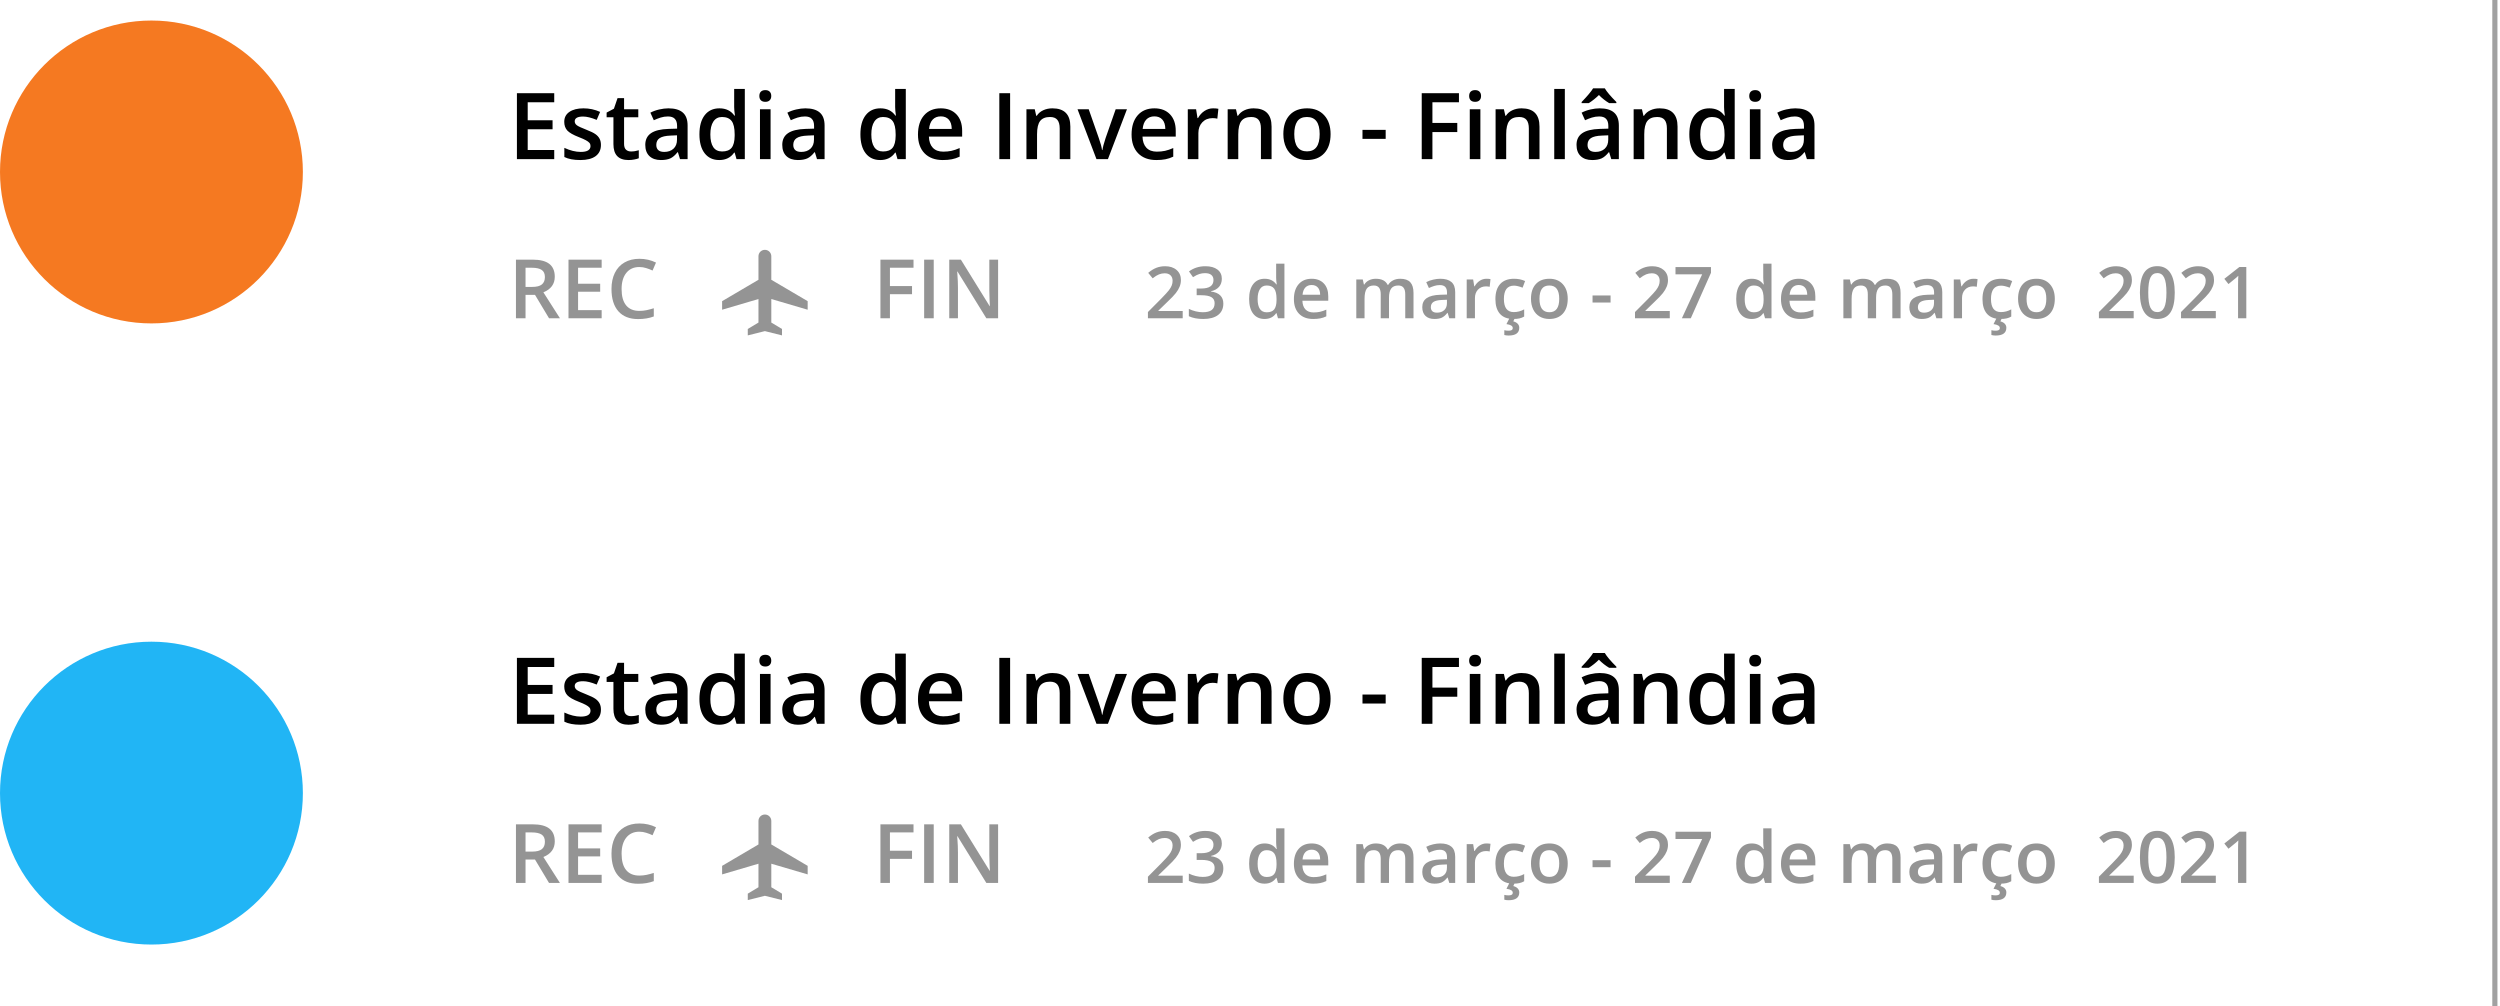 <svg width="487" height="196" viewBox="0 0 487 196" fill="none" xmlns="http://www.w3.org/2000/svg">
<circle cx="29.5" cy="33.5" r="29.5" fill="#F57921"/>
<circle cx="29.5" cy="154.5" r="29.5" fill="#21B5F5"/>
<path d="M107.965 31H100.696V18.15H107.965V19.926H102.797V23.424H107.64V25.182H102.797V29.216H107.965V31ZM117.062 28.231C117.062 29.181 116.716 29.91 116.024 30.42C115.333 30.924 114.343 31.176 113.054 31.176C111.759 31.176 110.719 30.98 109.934 30.587V28.803C111.076 29.33 112.14 29.594 113.124 29.594C114.396 29.594 115.031 29.21 115.031 28.442C115.031 28.196 114.961 27.991 114.82 27.827C114.68 27.663 114.448 27.493 114.126 27.317C113.804 27.142 113.355 26.942 112.781 26.72C111.662 26.286 110.903 25.852 110.505 25.419C110.112 24.985 109.916 24.423 109.916 23.731C109.916 22.899 110.25 22.255 110.918 21.798C111.592 21.335 112.506 21.104 113.66 21.104C114.803 21.104 115.884 21.335 116.903 21.798L116.235 23.354C115.187 22.92 114.305 22.703 113.59 22.703C112.5 22.703 111.955 23.014 111.955 23.635C111.955 23.939 112.096 24.197 112.377 24.408C112.664 24.619 113.285 24.909 114.24 25.278C115.043 25.589 115.626 25.873 115.989 26.131C116.353 26.389 116.622 26.688 116.798 27.027C116.974 27.361 117.062 27.763 117.062 28.231ZM122.924 29.506C123.428 29.506 123.932 29.427 124.436 29.269V30.824C124.207 30.924 123.911 31.006 123.548 31.07C123.19 31.141 122.818 31.176 122.432 31.176C120.475 31.176 119.496 30.145 119.496 28.082V22.844H118.169V21.93L119.593 21.174L120.296 19.117H121.57V21.279H124.339V22.844H121.57V28.047C121.57 28.545 121.693 28.914 121.939 29.154C122.191 29.389 122.52 29.506 122.924 29.506ZM132.469 31L132.056 29.646H131.985C131.517 30.238 131.045 30.643 130.57 30.859C130.096 31.07 129.486 31.176 128.742 31.176C127.787 31.176 127.04 30.918 126.501 30.402C125.968 29.887 125.701 29.157 125.701 28.214C125.701 27.212 126.073 26.456 126.817 25.946C127.562 25.436 128.695 25.158 130.219 25.111L131.897 25.059V24.54C131.897 23.919 131.751 23.456 131.458 23.151C131.171 22.841 130.723 22.686 130.113 22.686C129.615 22.686 129.138 22.759 128.681 22.905C128.224 23.052 127.784 23.225 127.362 23.424L126.694 21.947C127.222 21.672 127.799 21.464 128.426 21.323C129.053 21.177 129.645 21.104 130.201 21.104C131.438 21.104 132.369 21.373 132.996 21.912C133.629 22.451 133.945 23.298 133.945 24.452V31H132.469ZM129.393 29.594C130.143 29.594 130.743 29.386 131.194 28.97C131.651 28.548 131.88 27.959 131.88 27.203V26.359L130.632 26.412C129.659 26.447 128.95 26.611 128.505 26.904C128.065 27.191 127.846 27.634 127.846 28.231C127.846 28.665 127.975 29.002 128.232 29.242C128.49 29.477 128.877 29.594 129.393 29.594ZM140.106 31.176C138.894 31.176 137.947 30.736 137.268 29.857C136.588 28.979 136.248 27.745 136.248 26.157C136.248 24.564 136.591 23.324 137.276 22.439C137.968 21.549 138.923 21.104 140.142 21.104C141.419 21.104 142.392 21.575 143.06 22.519H143.165C143.065 21.821 143.016 21.27 143.016 20.866V17.324H145.09V31H143.473L143.112 29.726H143.016C142.354 30.692 141.384 31.176 140.106 31.176ZM140.66 29.506C141.51 29.506 142.128 29.269 142.515 28.794C142.901 28.314 143.101 27.537 143.112 26.465V26.175C143.112 24.95 142.913 24.08 142.515 23.564C142.116 23.049 141.492 22.791 140.643 22.791C139.916 22.791 139.356 23.087 138.964 23.679C138.571 24.265 138.375 25.102 138.375 26.192C138.375 27.27 138.565 28.094 138.946 28.662C139.327 29.225 139.898 29.506 140.66 29.506ZM150.108 31H148.043V21.279H150.108V31ZM147.92 18.704C147.92 18.335 148.02 18.051 148.219 17.852C148.424 17.652 148.714 17.553 149.089 17.553C149.452 17.553 149.733 17.652 149.933 17.852C150.138 18.051 150.24 18.335 150.24 18.704C150.24 19.056 150.138 19.334 149.933 19.539C149.733 19.738 149.452 19.838 149.089 19.838C148.714 19.838 148.424 19.738 148.219 19.539C148.02 19.334 147.92 19.056 147.92 18.704ZM159.152 31L158.739 29.646H158.669C158.2 30.238 157.729 30.643 157.254 30.859C156.779 31.07 156.17 31.176 155.426 31.176C154.471 31.176 153.724 30.918 153.185 30.402C152.651 29.887 152.385 29.157 152.385 28.214C152.385 27.212 152.757 26.456 153.501 25.946C154.245 25.436 155.379 25.158 156.902 25.111L158.581 25.059V24.54C158.581 23.919 158.435 23.456 158.142 23.151C157.854 22.841 157.406 22.686 156.797 22.686C156.299 22.686 155.821 22.759 155.364 22.905C154.907 23.052 154.468 23.225 154.046 23.424L153.378 21.947C153.905 21.672 154.482 21.464 155.109 21.323C155.736 21.177 156.328 21.104 156.885 21.104C158.121 21.104 159.053 21.373 159.68 21.912C160.312 22.451 160.629 23.298 160.629 24.452V31H159.152ZM156.076 29.594C156.826 29.594 157.427 29.386 157.878 28.97C158.335 28.548 158.563 27.959 158.563 27.203V26.359L157.315 26.412C156.343 26.447 155.634 26.611 155.188 26.904C154.749 27.191 154.529 27.634 154.529 28.231C154.529 28.665 154.658 29.002 154.916 29.242C155.174 29.477 155.561 29.594 156.076 29.594ZM171.466 31.176C170.253 31.176 169.307 30.736 168.627 29.857C167.947 28.979 167.607 27.745 167.607 26.157C167.607 24.564 167.95 23.324 168.636 22.439C169.327 21.549 170.282 21.104 171.501 21.104C172.778 21.104 173.751 21.575 174.419 22.519H174.524C174.425 21.821 174.375 21.27 174.375 20.866V17.324H176.449V31H174.832L174.472 29.726H174.375C173.713 30.692 172.743 31.176 171.466 31.176ZM172.02 29.506C172.869 29.506 173.487 29.269 173.874 28.794C174.261 28.314 174.46 27.537 174.472 26.465V26.175C174.472 24.95 174.272 24.08 173.874 23.564C173.476 23.049 172.852 22.791 172.002 22.791C171.275 22.791 170.716 23.087 170.323 23.679C169.931 24.265 169.734 25.102 169.734 26.192C169.734 27.27 169.925 28.094 170.306 28.662C170.687 29.225 171.258 29.506 172.02 29.506ZM183.647 31.176C182.136 31.176 180.952 30.736 180.097 29.857C179.247 28.973 178.822 27.757 178.822 26.21C178.822 24.622 179.218 23.374 180.009 22.466C180.8 21.558 181.887 21.104 183.27 21.104C184.553 21.104 185.566 21.493 186.311 22.273C187.055 23.052 187.427 24.124 187.427 25.489V26.605H180.949C180.979 27.549 181.233 28.275 181.714 28.785C182.194 29.289 182.871 29.541 183.744 29.541C184.318 29.541 184.852 29.488 185.344 29.383C185.842 29.271 186.375 29.09 186.943 28.838V30.517C186.439 30.757 185.93 30.927 185.414 31.026C184.898 31.126 184.31 31.176 183.647 31.176ZM183.27 22.668C182.613 22.668 182.086 22.876 181.688 23.292C181.295 23.708 181.061 24.314 180.984 25.111H185.396C185.385 24.309 185.191 23.702 184.816 23.292C184.441 22.876 183.926 22.668 183.27 22.668ZM194.669 31V18.15H196.77V31H194.669ZM208.503 31H206.429V25.023C206.429 24.273 206.276 23.714 205.972 23.345C205.673 22.976 205.195 22.791 204.539 22.791C203.666 22.791 203.027 23.049 202.623 23.564C202.219 24.08 202.017 24.944 202.017 26.157V31H199.951V21.279H201.568L201.858 22.554H201.964C202.257 22.091 202.673 21.733 203.212 21.481C203.751 21.23 204.349 21.104 205.005 21.104C207.337 21.104 208.503 22.29 208.503 24.663V31ZM213.592 31L209.9 21.279H212.08L214.058 26.931C214.397 27.88 214.603 28.648 214.673 29.233H214.743C214.796 28.811 215.001 28.044 215.358 26.931L217.336 21.279H219.533L215.824 31H213.592ZM225.255 31.176C223.743 31.176 222.56 30.736 221.704 29.857C220.854 28.973 220.43 27.757 220.43 26.21C220.43 24.622 220.825 23.374 221.616 22.466C222.407 21.558 223.494 21.104 224.877 21.104C226.16 21.104 227.174 21.493 227.918 22.273C228.662 23.052 229.034 24.124 229.034 25.489V26.605H222.557C222.586 27.549 222.841 28.275 223.321 28.785C223.802 29.289 224.479 29.541 225.352 29.541C225.926 29.541 226.459 29.488 226.951 29.383C227.449 29.271 227.982 29.09 228.551 28.838V30.517C228.047 30.757 227.537 30.927 227.021 31.026C226.506 31.126 225.917 31.176 225.255 31.176ZM224.877 22.668C224.221 22.668 223.693 22.876 223.295 23.292C222.902 23.708 222.668 24.314 222.592 25.111H227.004C226.992 24.309 226.799 23.702 226.424 23.292C226.049 22.876 225.533 22.668 224.877 22.668ZM236.312 21.104C236.728 21.104 237.07 21.133 237.34 21.191L237.138 23.116C236.845 23.046 236.54 23.011 236.224 23.011C235.397 23.011 234.727 23.28 234.211 23.819C233.701 24.358 233.446 25.059 233.446 25.92V31H231.381V21.279H232.998L233.271 22.993H233.376C233.698 22.413 234.117 21.953 234.633 21.613C235.154 21.273 235.714 21.104 236.312 21.104ZM247.702 31H245.628V25.023C245.628 24.273 245.476 23.714 245.171 23.345C244.872 22.976 244.395 22.791 243.738 22.791C242.865 22.791 242.227 23.049 241.822 23.564C241.418 24.08 241.216 24.944 241.216 26.157V31H239.15V21.279H240.768L241.058 22.554H241.163C241.456 22.091 241.872 21.733 242.411 21.481C242.95 21.23 243.548 21.104 244.204 21.104C246.536 21.104 247.702 22.29 247.702 24.663V31ZM259.198 26.122C259.198 27.71 258.791 28.949 257.977 29.84C257.162 30.73 256.028 31.176 254.575 31.176C253.667 31.176 252.864 30.971 252.167 30.561C251.47 30.15 250.934 29.561 250.559 28.794C250.184 28.026 249.996 27.136 249.996 26.122C249.996 24.546 250.4 23.315 251.209 22.431C252.018 21.546 253.157 21.104 254.628 21.104C256.034 21.104 257.147 21.558 257.968 22.466C258.788 23.368 259.198 24.587 259.198 26.122ZM252.123 26.122C252.123 28.366 252.952 29.488 254.61 29.488C256.251 29.488 257.071 28.366 257.071 26.122C257.071 23.901 256.245 22.791 254.593 22.791C253.726 22.791 253.096 23.078 252.703 23.652C252.316 24.227 252.123 25.05 252.123 26.122ZM265.412 27.054V25.296H269.93V27.054H265.412ZM279.035 31H276.952V18.15H284.203V19.926H279.035V23.942H283.878V25.727H279.035V31ZM288.378 31H286.312V21.279H288.378V31ZM286.189 18.704C286.189 18.335 286.289 18.051 286.488 17.852C286.693 17.652 286.983 17.553 287.358 17.553C287.722 17.553 288.003 17.652 288.202 17.852C288.407 18.051 288.51 18.335 288.51 18.704C288.51 19.056 288.407 19.334 288.202 19.539C288.003 19.738 287.722 19.838 287.358 19.838C286.983 19.838 286.693 19.738 286.488 19.539C286.289 19.334 286.189 19.056 286.189 18.704ZM299.892 31H297.817V25.023C297.817 24.273 297.665 23.714 297.36 23.345C297.062 22.976 296.584 22.791 295.928 22.791C295.055 22.791 294.416 23.049 294.012 23.564C293.607 24.08 293.405 24.944 293.405 26.157V31H291.34V21.279H292.957L293.247 22.554H293.353C293.646 22.091 294.062 21.733 294.601 21.481C295.14 21.23 295.737 21.104 296.394 21.104C298.726 21.104 299.892 22.29 299.892 24.663V31ZM304.831 31H302.766V17.324H304.831V31ZM313.875 31L313.462 29.646H313.392C312.923 30.238 312.451 30.643 311.977 30.859C311.502 31.07 310.893 31.176 310.148 31.176C309.193 31.176 308.446 30.918 307.907 30.402C307.374 29.887 307.107 29.157 307.107 28.214C307.107 27.212 307.479 26.456 308.224 25.946C308.968 25.436 310.102 25.158 311.625 25.111L313.304 25.059V24.54C313.304 23.919 313.157 23.456 312.864 23.151C312.577 22.841 312.129 22.686 311.52 22.686C311.021 22.686 310.544 22.759 310.087 22.905C309.63 23.052 309.19 23.225 308.769 23.424L308.101 21.947C308.628 21.672 309.205 21.464 309.832 21.323C310.459 21.177 311.051 21.104 311.607 21.104C312.844 21.104 313.775 21.373 314.402 21.912C315.035 22.451 315.352 23.298 315.352 24.452V31H313.875ZM310.799 29.594C311.549 29.594 312.149 29.386 312.601 28.97C313.058 28.548 313.286 27.959 313.286 27.203V26.359L312.038 26.412C311.065 26.447 310.356 26.611 309.911 26.904C309.472 27.191 309.252 27.634 309.252 28.231C309.252 28.665 309.381 29.002 309.639 29.242C309.896 29.477 310.283 29.594 310.799 29.594ZM313.471 20.093C312.75 19.665 312.082 19.138 311.467 18.511C310.863 19.114 310.204 19.642 309.489 20.093H308.101V19.873C309.22 18.713 309.964 17.825 310.333 17.21H312.618C312.987 17.855 313.737 18.742 314.868 19.873V20.093H313.471ZM326.786 31H324.712V25.023C324.712 24.273 324.56 23.714 324.255 23.345C323.956 22.976 323.479 22.791 322.822 22.791C321.949 22.791 321.311 23.049 320.906 23.564C320.502 24.08 320.3 24.944 320.3 26.157V31H318.234V21.279H319.852L320.142 22.554H320.247C320.54 22.091 320.956 21.733 321.495 21.481C322.034 21.23 322.632 21.104 323.288 21.104C325.62 21.104 326.786 22.29 326.786 24.663V31ZM332.938 31.176C331.726 31.176 330.779 30.736 330.1 29.857C329.42 28.979 329.08 27.745 329.08 26.157C329.08 24.564 329.423 23.324 330.108 22.439C330.8 21.549 331.755 21.104 332.974 21.104C334.251 21.104 335.224 21.575 335.892 22.519H335.997C335.897 21.821 335.848 21.27 335.848 20.866V17.324H337.922V31H336.305L335.944 29.726H335.848C335.186 30.692 334.216 31.176 332.938 31.176ZM333.492 29.506C334.342 29.506 334.96 29.269 335.347 28.794C335.733 28.314 335.933 27.537 335.944 26.465V26.175C335.944 24.95 335.745 24.08 335.347 23.564C334.948 23.049 334.324 22.791 333.475 22.791C332.748 22.791 332.188 23.087 331.796 23.679C331.403 24.265 331.207 25.102 331.207 26.192C331.207 27.27 331.397 28.094 331.778 28.662C332.159 29.225 332.73 29.506 333.492 29.506ZM342.94 31H340.875V21.279H342.94V31ZM340.752 18.704C340.752 18.335 340.852 18.051 341.051 17.852C341.256 17.652 341.546 17.553 341.921 17.553C342.284 17.553 342.565 17.652 342.765 17.852C342.97 18.051 343.072 18.335 343.072 18.704C343.072 19.056 342.97 19.334 342.765 19.539C342.565 19.738 342.284 19.838 341.921 19.838C341.546 19.838 341.256 19.738 341.051 19.539C340.852 19.334 340.752 19.056 340.752 18.704ZM351.984 31L351.571 29.646H351.501C351.032 30.238 350.561 30.643 350.086 30.859C349.611 31.07 349.002 31.176 348.258 31.176C347.303 31.176 346.556 30.918 346.017 30.402C345.483 29.887 345.217 29.157 345.217 28.214C345.217 27.212 345.589 26.456 346.333 25.946C347.077 25.436 348.211 25.158 349.734 25.111L351.413 25.059V24.54C351.413 23.919 351.267 23.456 350.974 23.151C350.687 22.841 350.238 22.686 349.629 22.686C349.131 22.686 348.653 22.759 348.196 22.905C347.739 23.052 347.3 23.225 346.878 23.424L346.21 21.947C346.737 21.672 347.314 21.464 347.941 21.323C348.568 21.177 349.16 21.104 349.717 21.104C350.953 21.104 351.885 21.373 352.512 21.912C353.145 22.451 353.461 23.298 353.461 24.452V31H351.984ZM348.908 29.594C349.658 29.594 350.259 29.386 350.71 28.97C351.167 28.548 351.396 27.959 351.396 27.203V26.359L350.147 26.412C349.175 26.447 348.466 26.611 348.021 26.904C347.581 27.191 347.361 27.634 347.361 28.231C347.361 28.665 347.49 29.002 347.748 29.242C348.006 29.477 348.393 29.594 348.908 29.594Z" fill="black"/>
<path d="M107.965 141H100.696V128.15H107.965V129.926H102.797V133.424H107.64V135.182H102.797V139.216H107.965V141ZM117.062 138.231C117.062 139.181 116.716 139.91 116.024 140.42C115.333 140.924 114.343 141.176 113.054 141.176C111.759 141.176 110.719 140.979 109.934 140.587V138.803C111.076 139.33 112.14 139.594 113.124 139.594C114.396 139.594 115.031 139.21 115.031 138.442C115.031 138.196 114.961 137.991 114.82 137.827C114.68 137.663 114.448 137.493 114.126 137.317C113.804 137.142 113.355 136.942 112.781 136.72C111.662 136.286 110.903 135.853 110.505 135.419C110.112 134.985 109.916 134.423 109.916 133.731C109.916 132.899 110.25 132.255 110.918 131.798C111.592 131.335 112.506 131.104 113.66 131.104C114.803 131.104 115.884 131.335 116.903 131.798L116.235 133.354C115.187 132.92 114.305 132.703 113.59 132.703C112.5 132.703 111.955 133.014 111.955 133.635C111.955 133.939 112.096 134.197 112.377 134.408C112.664 134.619 113.285 134.909 114.24 135.278C115.043 135.589 115.626 135.873 115.989 136.131C116.353 136.389 116.622 136.688 116.798 137.027C116.974 137.361 117.062 137.763 117.062 138.231ZM122.924 139.506C123.428 139.506 123.932 139.427 124.436 139.269V140.824C124.207 140.924 123.911 141.006 123.548 141.07C123.19 141.141 122.818 141.176 122.432 141.176C120.475 141.176 119.496 140.145 119.496 138.082V132.844H118.169V131.93L119.593 131.174L120.296 129.117H121.57V131.279H124.339V132.844H121.57V138.047C121.57 138.545 121.693 138.914 121.939 139.154C122.191 139.389 122.52 139.506 122.924 139.506ZM132.469 141L132.056 139.646H131.985C131.517 140.238 131.045 140.643 130.57 140.859C130.096 141.07 129.486 141.176 128.742 141.176C127.787 141.176 127.04 140.918 126.501 140.402C125.968 139.887 125.701 139.157 125.701 138.214C125.701 137.212 126.073 136.456 126.817 135.946C127.562 135.437 128.695 135.158 130.219 135.111L131.897 135.059V134.54C131.897 133.919 131.751 133.456 131.458 133.151C131.171 132.841 130.723 132.686 130.113 132.686C129.615 132.686 129.138 132.759 128.681 132.905C128.224 133.052 127.784 133.225 127.362 133.424L126.694 131.947C127.222 131.672 127.799 131.464 128.426 131.323C129.053 131.177 129.645 131.104 130.201 131.104C131.438 131.104 132.369 131.373 132.996 131.912C133.629 132.451 133.945 133.298 133.945 134.452V141H132.469ZM129.393 139.594C130.143 139.594 130.743 139.386 131.194 138.97C131.651 138.548 131.88 137.959 131.88 137.203V136.359L130.632 136.412C129.659 136.447 128.95 136.611 128.505 136.904C128.065 137.191 127.846 137.634 127.846 138.231C127.846 138.665 127.975 139.002 128.232 139.242C128.49 139.477 128.877 139.594 129.393 139.594ZM140.106 141.176C138.894 141.176 137.947 140.736 137.268 139.857C136.588 138.979 136.248 137.745 136.248 136.157C136.248 134.563 136.591 133.324 137.276 132.439C137.968 131.549 138.923 131.104 140.142 131.104C141.419 131.104 142.392 131.575 143.06 132.519H143.165C143.065 131.821 143.016 131.271 143.016 130.866V127.324H145.09V141H143.473L143.112 139.726H143.016C142.354 140.692 141.384 141.176 140.106 141.176ZM140.66 139.506C141.51 139.506 142.128 139.269 142.515 138.794C142.901 138.313 143.101 137.537 143.112 136.465V136.175C143.112 134.95 142.913 134.08 142.515 133.564C142.116 133.049 141.492 132.791 140.643 132.791C139.916 132.791 139.356 133.087 138.964 133.679C138.571 134.265 138.375 135.103 138.375 136.192C138.375 137.271 138.565 138.094 138.946 138.662C139.327 139.225 139.898 139.506 140.66 139.506ZM150.108 141H148.043V131.279H150.108V141ZM147.92 128.704C147.92 128.335 148.02 128.051 148.219 127.852C148.424 127.652 148.714 127.553 149.089 127.553C149.452 127.553 149.733 127.652 149.933 127.852C150.138 128.051 150.24 128.335 150.24 128.704C150.24 129.056 150.138 129.334 149.933 129.539C149.733 129.738 149.452 129.838 149.089 129.838C148.714 129.838 148.424 129.738 148.219 129.539C148.02 129.334 147.92 129.056 147.92 128.704ZM159.152 141L158.739 139.646H158.669C158.2 140.238 157.729 140.643 157.254 140.859C156.779 141.07 156.17 141.176 155.426 141.176C154.471 141.176 153.724 140.918 153.185 140.402C152.651 139.887 152.385 139.157 152.385 138.214C152.385 137.212 152.757 136.456 153.501 135.946C154.245 135.437 155.379 135.158 156.902 135.111L158.581 135.059V134.54C158.581 133.919 158.435 133.456 158.142 133.151C157.854 132.841 157.406 132.686 156.797 132.686C156.299 132.686 155.821 132.759 155.364 132.905C154.907 133.052 154.468 133.225 154.046 133.424L153.378 131.947C153.905 131.672 154.482 131.464 155.109 131.323C155.736 131.177 156.328 131.104 156.885 131.104C158.121 131.104 159.053 131.373 159.68 131.912C160.312 132.451 160.629 133.298 160.629 134.452V141H159.152ZM156.076 139.594C156.826 139.594 157.427 139.386 157.878 138.97C158.335 138.548 158.563 137.959 158.563 137.203V136.359L157.315 136.412C156.343 136.447 155.634 136.611 155.188 136.904C154.749 137.191 154.529 137.634 154.529 138.231C154.529 138.665 154.658 139.002 154.916 139.242C155.174 139.477 155.561 139.594 156.076 139.594ZM171.466 141.176C170.253 141.176 169.307 140.736 168.627 139.857C167.947 138.979 167.607 137.745 167.607 136.157C167.607 134.563 167.95 133.324 168.636 132.439C169.327 131.549 170.282 131.104 171.501 131.104C172.778 131.104 173.751 131.575 174.419 132.519H174.524C174.425 131.821 174.375 131.271 174.375 130.866V127.324H176.449V141H174.832L174.472 139.726H174.375C173.713 140.692 172.743 141.176 171.466 141.176ZM172.02 139.506C172.869 139.506 173.487 139.269 173.874 138.794C174.261 138.313 174.46 137.537 174.472 136.465V136.175C174.472 134.95 174.272 134.08 173.874 133.564C173.476 133.049 172.852 132.791 172.002 132.791C171.275 132.791 170.716 133.087 170.323 133.679C169.931 134.265 169.734 135.103 169.734 136.192C169.734 137.271 169.925 138.094 170.306 138.662C170.687 139.225 171.258 139.506 172.02 139.506ZM183.647 141.176C182.136 141.176 180.952 140.736 180.097 139.857C179.247 138.973 178.822 137.757 178.822 136.21C178.822 134.622 179.218 133.374 180.009 132.466C180.8 131.558 181.887 131.104 183.27 131.104C184.553 131.104 185.566 131.493 186.311 132.272C187.055 133.052 187.427 134.124 187.427 135.489V136.605H180.949C180.979 137.549 181.233 138.275 181.714 138.785C182.194 139.289 182.871 139.541 183.744 139.541C184.318 139.541 184.852 139.488 185.344 139.383C185.842 139.271 186.375 139.09 186.943 138.838V140.517C186.439 140.757 185.93 140.927 185.414 141.026C184.898 141.126 184.31 141.176 183.647 141.176ZM183.27 132.668C182.613 132.668 182.086 132.876 181.688 133.292C181.295 133.708 181.061 134.314 180.984 135.111H185.396C185.385 134.309 185.191 133.702 184.816 133.292C184.441 132.876 183.926 132.668 183.27 132.668ZM194.669 141V128.15H196.77V141H194.669ZM208.503 141H206.429V135.023C206.429 134.273 206.276 133.714 205.972 133.345C205.673 132.976 205.195 132.791 204.539 132.791C203.666 132.791 203.027 133.049 202.623 133.564C202.219 134.08 202.017 134.944 202.017 136.157V141H199.951V131.279H201.568L201.858 132.554H201.964C202.257 132.091 202.673 131.733 203.212 131.481C203.751 131.229 204.349 131.104 205.005 131.104C207.337 131.104 208.503 132.29 208.503 134.663V141ZM213.592 141L209.9 131.279H212.08L214.058 136.931C214.397 137.88 214.603 138.647 214.673 139.233H214.743C214.796 138.812 215.001 138.044 215.358 136.931L217.336 131.279H219.533L215.824 141H213.592ZM225.255 141.176C223.743 141.176 222.56 140.736 221.704 139.857C220.854 138.973 220.43 137.757 220.43 136.21C220.43 134.622 220.825 133.374 221.616 132.466C222.407 131.558 223.494 131.104 224.877 131.104C226.16 131.104 227.174 131.493 227.918 132.272C228.662 133.052 229.034 134.124 229.034 135.489V136.605H222.557C222.586 137.549 222.841 138.275 223.321 138.785C223.802 139.289 224.479 139.541 225.352 139.541C225.926 139.541 226.459 139.488 226.951 139.383C227.449 139.271 227.982 139.09 228.551 138.838V140.517C228.047 140.757 227.537 140.927 227.021 141.026C226.506 141.126 225.917 141.176 225.255 141.176ZM224.877 132.668C224.221 132.668 223.693 132.876 223.295 133.292C222.902 133.708 222.668 134.314 222.592 135.111H227.004C226.992 134.309 226.799 133.702 226.424 133.292C226.049 132.876 225.533 132.668 224.877 132.668ZM236.312 131.104C236.728 131.104 237.07 131.133 237.34 131.191L237.138 133.116C236.845 133.046 236.54 133.011 236.224 133.011C235.397 133.011 234.727 133.28 234.211 133.819C233.701 134.358 233.446 135.059 233.446 135.92V141H231.381V131.279H232.998L233.271 132.993H233.376C233.698 132.413 234.117 131.953 234.633 131.613C235.154 131.273 235.714 131.104 236.312 131.104ZM247.702 141H245.628V135.023C245.628 134.273 245.476 133.714 245.171 133.345C244.872 132.976 244.395 132.791 243.738 132.791C242.865 132.791 242.227 133.049 241.822 133.564C241.418 134.08 241.216 134.944 241.216 136.157V141H239.15V131.279H240.768L241.058 132.554H241.163C241.456 132.091 241.872 131.733 242.411 131.481C242.95 131.229 243.548 131.104 244.204 131.104C246.536 131.104 247.702 132.29 247.702 134.663V141ZM259.198 136.122C259.198 137.71 258.791 138.949 257.977 139.84C257.162 140.73 256.028 141.176 254.575 141.176C253.667 141.176 252.864 140.971 252.167 140.561C251.47 140.15 250.934 139.562 250.559 138.794C250.184 138.026 249.996 137.136 249.996 136.122C249.996 134.546 250.4 133.315 251.209 132.431C252.018 131.546 253.157 131.104 254.628 131.104C256.034 131.104 257.147 131.558 257.968 132.466C258.788 133.368 259.198 134.587 259.198 136.122ZM252.123 136.122C252.123 138.366 252.952 139.488 254.61 139.488C256.251 139.488 257.071 138.366 257.071 136.122C257.071 133.901 256.245 132.791 254.593 132.791C253.726 132.791 253.096 133.078 252.703 133.652C252.316 134.227 252.123 135.05 252.123 136.122ZM265.412 137.054V135.296H269.93V137.054H265.412ZM279.035 141H276.952V128.15H284.203V129.926H279.035V133.942H283.878V135.727H279.035V141ZM288.378 141H286.312V131.279H288.378V141ZM286.189 128.704C286.189 128.335 286.289 128.051 286.488 127.852C286.693 127.652 286.983 127.553 287.358 127.553C287.722 127.553 288.003 127.652 288.202 127.852C288.407 128.051 288.51 128.335 288.51 128.704C288.51 129.056 288.407 129.334 288.202 129.539C288.003 129.738 287.722 129.838 287.358 129.838C286.983 129.838 286.693 129.738 286.488 129.539C286.289 129.334 286.189 129.056 286.189 128.704ZM299.892 141H297.817V135.023C297.817 134.273 297.665 133.714 297.36 133.345C297.062 132.976 296.584 132.791 295.928 132.791C295.055 132.791 294.416 133.049 294.012 133.564C293.607 134.08 293.405 134.944 293.405 136.157V141H291.34V131.279H292.957L293.247 132.554H293.353C293.646 132.091 294.062 131.733 294.601 131.481C295.14 131.229 295.737 131.104 296.394 131.104C298.726 131.104 299.892 132.29 299.892 134.663V141ZM304.831 141H302.766V127.324H304.831V141ZM313.875 141L313.462 139.646H313.392C312.923 140.238 312.451 140.643 311.977 140.859C311.502 141.07 310.893 141.176 310.148 141.176C309.193 141.176 308.446 140.918 307.907 140.402C307.374 139.887 307.107 139.157 307.107 138.214C307.107 137.212 307.479 136.456 308.224 135.946C308.968 135.437 310.102 135.158 311.625 135.111L313.304 135.059V134.54C313.304 133.919 313.157 133.456 312.864 133.151C312.577 132.841 312.129 132.686 311.52 132.686C311.021 132.686 310.544 132.759 310.087 132.905C309.63 133.052 309.19 133.225 308.769 133.424L308.101 131.947C308.628 131.672 309.205 131.464 309.832 131.323C310.459 131.177 311.051 131.104 311.607 131.104C312.844 131.104 313.775 131.373 314.402 131.912C315.035 132.451 315.352 133.298 315.352 134.452V141H313.875ZM310.799 139.594C311.549 139.594 312.149 139.386 312.601 138.97C313.058 138.548 313.286 137.959 313.286 137.203V136.359L312.038 136.412C311.065 136.447 310.356 136.611 309.911 136.904C309.472 137.191 309.252 137.634 309.252 138.231C309.252 138.665 309.381 139.002 309.639 139.242C309.896 139.477 310.283 139.594 310.799 139.594ZM313.471 130.093C312.75 129.665 312.082 129.138 311.467 128.511C310.863 129.114 310.204 129.642 309.489 130.093H308.101V129.873C309.22 128.713 309.964 127.825 310.333 127.21H312.618C312.987 127.854 313.737 128.742 314.868 129.873V130.093H313.471ZM326.786 141H324.712V135.023C324.712 134.273 324.56 133.714 324.255 133.345C323.956 132.976 323.479 132.791 322.822 132.791C321.949 132.791 321.311 133.049 320.906 133.564C320.502 134.08 320.3 134.944 320.3 136.157V141H318.234V131.279H319.852L320.142 132.554H320.247C320.54 132.091 320.956 131.733 321.495 131.481C322.034 131.229 322.632 131.104 323.288 131.104C325.62 131.104 326.786 132.29 326.786 134.663V141ZM332.938 141.176C331.726 141.176 330.779 140.736 330.1 139.857C329.42 138.979 329.08 137.745 329.08 136.157C329.08 134.563 329.423 133.324 330.108 132.439C330.8 131.549 331.755 131.104 332.974 131.104C334.251 131.104 335.224 131.575 335.892 132.519H335.997C335.897 131.821 335.848 131.271 335.848 130.866V127.324H337.922V141H336.305L335.944 139.726H335.848C335.186 140.692 334.216 141.176 332.938 141.176ZM333.492 139.506C334.342 139.506 334.96 139.269 335.347 138.794C335.733 138.313 335.933 137.537 335.944 136.465V136.175C335.944 134.95 335.745 134.08 335.347 133.564C334.948 133.049 334.324 132.791 333.475 132.791C332.748 132.791 332.188 133.087 331.796 133.679C331.403 134.265 331.207 135.103 331.207 136.192C331.207 137.271 331.397 138.094 331.778 138.662C332.159 139.225 332.73 139.506 333.492 139.506ZM342.94 141H340.875V131.279H342.94V141ZM340.752 128.704C340.752 128.335 340.852 128.051 341.051 127.852C341.256 127.652 341.546 127.553 341.921 127.553C342.284 127.553 342.565 127.652 342.765 127.852C342.97 128.051 343.072 128.335 343.072 128.704C343.072 129.056 342.97 129.334 342.765 129.539C342.565 129.738 342.284 129.838 341.921 129.838C341.546 129.838 341.256 129.738 341.051 129.539C340.852 129.334 340.752 129.056 340.752 128.704ZM351.984 141L351.571 139.646H351.501C351.032 140.238 350.561 140.643 350.086 140.859C349.611 141.07 349.002 141.176 348.258 141.176C347.303 141.176 346.556 140.918 346.017 140.402C345.483 139.887 345.217 139.157 345.217 138.214C345.217 137.212 345.589 136.456 346.333 135.946C347.077 135.437 348.211 135.158 349.734 135.111L351.413 135.059V134.54C351.413 133.919 351.267 133.456 350.974 133.151C350.687 132.841 350.238 132.686 349.629 132.686C349.131 132.686 348.653 132.759 348.196 132.905C347.739 133.052 347.3 133.225 346.878 133.424L346.21 131.947C346.737 131.672 347.314 131.464 347.941 131.323C348.568 131.177 349.16 131.104 349.717 131.104C350.953 131.104 351.885 131.373 352.512 131.912C353.145 132.451 353.461 133.298 353.461 134.452V141H351.984ZM348.908 139.594C349.658 139.594 350.259 139.386 350.71 138.97C351.167 138.548 351.396 137.959 351.396 137.203V136.359L350.147 136.412C349.175 136.447 348.466 136.611 348.021 136.904C347.581 137.191 347.361 137.634 347.361 138.231C347.361 138.665 347.49 139.002 347.748 139.242C348.006 139.477 348.393 139.594 348.908 139.594Z" fill="black"/>
<path d="M102.375 55.891H103.672C104.542 55.891 105.172 55.729 105.562 55.406C105.953 55.083 106.148 54.604 106.148 53.969C106.148 53.323 105.938 52.859 105.516 52.578C105.094 52.297 104.458 52.156 103.609 52.156H102.375V55.891ZM102.375 57.438V62H100.508V50.578H103.734C105.208 50.578 106.299 50.854 107.008 51.406C107.716 51.958 108.07 52.792 108.07 53.906C108.07 55.328 107.331 56.341 105.852 56.945L109.078 62H106.953L104.219 57.438H102.375ZM117.203 62H110.742V50.578H117.203V52.156H112.609V55.266H116.914V56.828H112.609V60.414H117.203V62ZM124.539 52.016C123.466 52.016 122.622 52.396 122.008 53.156C121.393 53.917 121.086 54.966 121.086 56.305C121.086 57.706 121.38 58.766 121.969 59.484C122.562 60.203 123.419 60.562 124.539 60.562C125.023 60.562 125.492 60.516 125.945 60.422C126.398 60.323 126.87 60.198 127.359 60.047V61.648C126.464 61.987 125.448 62.156 124.312 62.156C122.641 62.156 121.357 61.651 120.461 60.641C119.565 59.625 119.117 58.175 119.117 56.289C119.117 55.102 119.333 54.062 119.766 53.172C120.203 52.281 120.833 51.599 121.656 51.125C122.479 50.651 123.445 50.414 124.555 50.414C125.721 50.414 126.799 50.659 127.789 51.148L127.117 52.703C126.732 52.521 126.323 52.362 125.891 52.227C125.464 52.086 125.013 52.016 124.539 52.016Z" fill="#949494"/>
<path d="M102.375 165.891H103.672C104.542 165.891 105.172 165.729 105.562 165.406C105.953 165.083 106.148 164.604 106.148 163.969C106.148 163.323 105.938 162.859 105.516 162.578C105.094 162.297 104.458 162.156 103.609 162.156H102.375V165.891ZM102.375 167.438V172H100.508V160.578H103.734C105.208 160.578 106.299 160.854 107.008 161.406C107.716 161.958 108.07 162.792 108.07 163.906C108.07 165.328 107.331 166.341 105.852 166.945L109.078 172H106.953L104.219 167.438H102.375ZM117.203 172H110.742V160.578H117.203V162.156H112.609V165.266H116.914V166.828H112.609V170.414H117.203V172ZM124.539 162.016C123.466 162.016 122.622 162.396 122.008 163.156C121.393 163.917 121.086 164.966 121.086 166.305C121.086 167.706 121.38 168.766 121.969 169.484C122.562 170.203 123.419 170.562 124.539 170.562C125.023 170.562 125.492 170.516 125.945 170.422C126.398 170.323 126.87 170.198 127.359 170.047V171.648C126.464 171.987 125.448 172.156 124.312 172.156C122.641 172.156 121.357 171.651 120.461 170.641C119.565 169.625 119.117 168.174 119.117 166.289C119.117 165.102 119.333 164.062 119.766 163.172C120.203 162.281 120.833 161.599 121.656 161.125C122.479 160.651 123.445 160.414 124.555 160.414C125.721 160.414 126.799 160.659 127.789 161.148L127.117 162.703C126.732 162.521 126.323 162.362 125.891 162.227C125.464 162.086 125.013 162.016 124.539 162.016Z" fill="#949494"/>
<path d="M173.359 62H171.508V50.578H177.953V52.156H173.359V55.727H177.664V57.312H173.359V62ZM180.023 62V50.578H181.891V62H180.023ZM194.43 62H192.141L186.523 52.898H186.461L186.5 53.406C186.573 54.375 186.609 55.26 186.609 56.062V62H184.914V50.578H187.18L192.781 59.633H192.828C192.818 59.513 192.797 59.078 192.766 58.328C192.734 57.573 192.719 56.984 192.719 56.562V50.578H194.43V62Z" fill="#949494"/>
<path d="M173.359 172H171.508V160.578H177.953V162.156H173.359V165.727H177.664V167.312H173.359V172ZM180.023 172V160.578H181.891V172H180.023ZM194.43 172H192.141L186.523 162.898H186.461L186.5 163.406C186.573 164.375 186.609 165.26 186.609 166.062V172H184.914V160.578H187.18L192.781 169.633H192.828C192.818 169.513 192.797 169.078 192.766 168.328C192.734 167.573 192.719 166.984 192.719 166.562V160.578H194.43V172Z" fill="#949494"/>
<path d="M230.39 62H223.615V60.783L226.192 58.192C226.953 57.413 227.457 56.862 227.703 56.538C227.954 56.21 228.136 55.902 228.25 55.615C228.364 55.328 228.421 55.02 228.421 54.692C228.421 54.241 228.284 53.886 228.011 53.626C227.742 53.366 227.368 53.236 226.89 53.236C226.507 53.236 226.135 53.307 225.775 53.448C225.42 53.59 225.007 53.845 224.538 54.214L223.67 53.154C224.226 52.685 224.766 52.352 225.29 52.156C225.814 51.96 226.372 51.862 226.965 51.862C227.895 51.862 228.64 52.106 229.2 52.594C229.761 53.077 230.041 53.728 230.041 54.549C230.041 55 229.959 55.428 229.795 55.834C229.635 56.24 229.387 56.659 229.05 57.092C228.717 57.52 228.161 58.101 227.382 58.835L225.646 60.517V60.585H230.39V62ZM238.012 54.303C238.012 54.936 237.827 55.465 237.458 55.889C237.089 56.308 236.569 56.59 235.899 56.736V56.791C236.701 56.891 237.303 57.142 237.704 57.543C238.105 57.94 238.306 58.468 238.306 59.129C238.306 60.09 237.966 60.833 237.287 61.357C236.608 61.877 235.642 62.137 234.389 62.137C233.281 62.137 232.347 61.957 231.586 61.597V60.168C232.01 60.378 232.459 60.539 232.933 60.653C233.407 60.767 233.862 60.824 234.3 60.824C235.075 60.824 235.653 60.681 236.036 60.394C236.419 60.106 236.61 59.662 236.61 59.06C236.61 58.527 236.398 58.135 235.975 57.885C235.551 57.634 234.885 57.509 233.979 57.509H233.11V56.203H233.992C235.587 56.203 236.385 55.652 236.385 54.549C236.385 54.12 236.246 53.79 235.968 53.558C235.69 53.325 235.28 53.209 234.737 53.209C234.359 53.209 233.994 53.264 233.644 53.373C233.293 53.478 232.878 53.685 232.399 53.995L231.613 52.874C232.529 52.2 233.593 51.862 234.806 51.862C235.813 51.862 236.599 52.079 237.164 52.512C237.729 52.945 238.012 53.542 238.012 54.303ZM246.331 62.137C245.388 62.137 244.652 61.795 244.123 61.111C243.594 60.428 243.33 59.468 243.33 58.233C243.33 56.994 243.597 56.03 244.13 55.342C244.668 54.649 245.41 54.303 246.358 54.303C247.352 54.303 248.108 54.67 248.628 55.403H248.71C248.632 54.861 248.594 54.433 248.594 54.118V51.363H250.207V62H248.949L248.669 61.009H248.594C248.079 61.761 247.325 62.137 246.331 62.137ZM246.762 60.838C247.423 60.838 247.903 60.653 248.204 60.284C248.505 59.91 248.66 59.307 248.669 58.473V58.247C248.669 57.295 248.514 56.618 248.204 56.217C247.894 55.816 247.409 55.615 246.748 55.615C246.183 55.615 245.748 55.845 245.442 56.306C245.137 56.761 244.984 57.413 244.984 58.261C244.984 59.099 245.132 59.74 245.429 60.182C245.725 60.619 246.169 60.838 246.762 60.838ZM255.806 62.137C254.63 62.137 253.709 61.795 253.044 61.111C252.383 60.423 252.053 59.477 252.053 58.274C252.053 57.039 252.36 56.069 252.976 55.362C253.591 54.656 254.436 54.303 255.512 54.303C256.51 54.303 257.298 54.606 257.877 55.212C258.456 55.818 258.745 56.652 258.745 57.714V58.582H253.707C253.73 59.316 253.928 59.881 254.302 60.277C254.675 60.669 255.202 60.865 255.881 60.865C256.327 60.865 256.742 60.824 257.125 60.742C257.512 60.656 257.927 60.514 258.369 60.318V61.624C257.977 61.811 257.581 61.943 257.18 62.02C256.779 62.098 256.321 62.137 255.806 62.137ZM255.512 55.52C255.001 55.52 254.591 55.681 254.281 56.005C253.976 56.328 253.794 56.8 253.734 57.42H257.166C257.157 56.796 257.007 56.324 256.715 56.005C256.423 55.681 256.022 55.52 255.512 55.52ZM270.578 62H268.965V57.338C268.965 56.759 268.855 56.328 268.637 56.046C268.418 55.759 268.076 55.615 267.611 55.615C266.992 55.615 266.536 55.818 266.244 56.224C265.957 56.625 265.813 57.295 265.813 58.233V62H264.207V54.44H265.465L265.69 55.431H265.772C265.982 55.071 266.285 54.793 266.682 54.597C267.083 54.401 267.522 54.303 268.001 54.303C269.163 54.303 269.933 54.699 270.312 55.492H270.421C270.644 55.118 270.959 54.827 271.364 54.617C271.77 54.408 272.235 54.303 272.759 54.303C273.661 54.303 274.317 54.531 274.728 54.986C275.142 55.442 275.35 56.137 275.35 57.071V62H273.743V57.338C273.743 56.759 273.632 56.328 273.408 56.046C273.189 55.759 272.848 55.615 272.383 55.615C271.758 55.615 271.3 55.811 271.009 56.203C270.722 56.59 270.578 57.188 270.578 57.994V62ZM282.322 62L282.001 60.947H281.946C281.582 61.408 281.215 61.722 280.846 61.891C280.477 62.055 280.003 62.137 279.424 62.137C278.681 62.137 278.1 61.936 277.681 61.535C277.266 61.134 277.059 60.567 277.059 59.833C277.059 59.054 277.348 58.466 277.927 58.069C278.506 57.673 279.387 57.456 280.572 57.42L281.878 57.379V56.976C281.878 56.492 281.764 56.133 281.536 55.895C281.313 55.654 280.964 55.533 280.49 55.533C280.103 55.533 279.731 55.59 279.376 55.704C279.021 55.818 278.679 55.953 278.351 56.107L277.831 54.959C278.241 54.745 278.69 54.583 279.178 54.474C279.665 54.36 280.126 54.303 280.559 54.303C281.52 54.303 282.245 54.512 282.732 54.932C283.225 55.351 283.471 56.009 283.471 56.907V62H282.322ZM279.93 60.906C280.513 60.906 280.98 60.745 281.331 60.421C281.687 60.093 281.864 59.635 281.864 59.047V58.391L280.894 58.432C280.137 58.459 279.586 58.587 279.239 58.815C278.897 59.038 278.727 59.382 278.727 59.847C278.727 60.184 278.827 60.446 279.027 60.633C279.228 60.815 279.529 60.906 279.93 60.906ZM289.548 54.303C289.871 54.303 290.138 54.325 290.348 54.371L290.19 55.868C289.963 55.813 289.726 55.786 289.479 55.786C288.837 55.786 288.315 55.996 287.914 56.415C287.518 56.834 287.319 57.379 287.319 58.049V62H285.713V54.44H286.971L287.183 55.773H287.265C287.515 55.321 287.841 54.964 288.242 54.699C288.648 54.435 289.083 54.303 289.548 54.303ZM294.805 62.137C293.661 62.137 292.79 61.804 292.193 61.139C291.601 60.469 291.305 59.509 291.305 58.261C291.305 56.989 291.615 56.012 292.234 55.328C292.859 54.645 293.759 54.303 294.935 54.303C295.732 54.303 296.45 54.451 297.088 54.747L296.603 56.039C295.924 55.775 295.363 55.643 294.921 55.643C293.613 55.643 292.959 56.511 292.959 58.247C292.959 59.095 293.121 59.733 293.444 60.161C293.772 60.585 294.251 60.797 294.88 60.797C295.595 60.797 296.272 60.619 296.91 60.264V61.665C296.623 61.834 296.315 61.954 295.987 62.027C295.664 62.1 295.27 62.137 294.805 62.137ZM295.953 63.846C295.953 64.857 295.258 65.363 293.868 65.363C293.567 65.363 293.292 65.329 293.041 65.261V64.324C293.287 64.388 293.567 64.42 293.882 64.42C294.128 64.42 294.322 64.381 294.463 64.304C294.609 64.231 294.682 64.092 294.682 63.887C294.682 63.499 294.274 63.249 293.458 63.135L294.032 62H295.071L294.791 62.602C295.156 62.697 295.44 62.852 295.646 63.066C295.851 63.285 295.953 63.545 295.953 63.846ZM305.394 58.206C305.394 59.441 305.077 60.405 304.443 61.098C303.81 61.79 302.928 62.137 301.798 62.137C301.091 62.137 300.467 61.977 299.925 61.658C299.382 61.339 298.965 60.881 298.674 60.284C298.382 59.687 298.236 58.995 298.236 58.206C298.236 56.98 298.551 56.023 299.18 55.335C299.809 54.647 300.695 54.303 301.839 54.303C302.933 54.303 303.799 54.656 304.437 55.362C305.075 56.064 305.394 57.012 305.394 58.206ZM299.891 58.206C299.891 59.952 300.535 60.824 301.825 60.824C303.101 60.824 303.739 59.952 303.739 58.206C303.739 56.479 303.097 55.615 301.812 55.615C301.137 55.615 300.647 55.839 300.342 56.285C300.041 56.732 299.891 57.372 299.891 58.206ZM310.227 58.931V57.563H313.74V58.931H310.227ZM325.272 62H318.498V60.783L321.075 58.192C321.836 57.413 322.34 56.862 322.586 56.538C322.837 56.21 323.019 55.902 323.133 55.615C323.247 55.328 323.304 55.02 323.304 54.692C323.304 54.241 323.167 53.886 322.894 53.626C322.625 53.366 322.251 53.236 321.772 53.236C321.39 53.236 321.018 53.307 320.658 53.448C320.303 53.59 319.89 53.845 319.421 54.214L318.553 53.154C319.109 52.685 319.649 52.352 320.173 52.156C320.697 51.96 321.255 51.862 321.848 51.862C322.777 51.862 323.522 52.106 324.083 52.594C324.644 53.077 324.924 53.728 324.924 54.549C324.924 55 324.842 55.428 324.678 55.834C324.518 56.24 324.27 56.659 323.933 57.092C323.6 57.52 323.044 58.101 322.265 58.835L320.528 60.517V60.585H325.272V62ZM327.631 62L331.582 53.435H326.387V52.02H333.298V53.141L329.367 62H327.631ZM341.214 62.137C340.271 62.137 339.535 61.795 339.006 61.111C338.477 60.428 338.213 59.468 338.213 58.233C338.213 56.994 338.479 56.03 339.013 55.342C339.55 54.649 340.293 54.303 341.241 54.303C342.235 54.303 342.991 54.67 343.511 55.403H343.593C343.515 54.861 343.477 54.433 343.477 54.118V51.363H345.09V62H343.832L343.552 61.009H343.477C342.962 61.761 342.207 62.137 341.214 62.137ZM341.645 60.838C342.305 60.838 342.786 60.653 343.087 60.284C343.388 59.91 343.543 59.307 343.552 58.473V58.247C343.552 57.295 343.397 56.618 343.087 56.217C342.777 55.816 342.292 55.615 341.631 55.615C341.066 55.615 340.631 55.845 340.325 56.306C340.02 56.761 339.867 57.413 339.867 58.261C339.867 59.099 340.015 59.74 340.312 60.182C340.608 60.619 341.052 60.838 341.645 60.838ZM350.688 62.137C349.513 62.137 348.592 61.795 347.927 61.111C347.266 60.423 346.936 59.477 346.936 58.274C346.936 57.039 347.243 56.069 347.858 55.362C348.474 54.656 349.319 54.303 350.395 54.303C351.393 54.303 352.181 54.606 352.76 55.212C353.339 55.818 353.628 56.652 353.628 57.714V58.582H348.59C348.613 59.316 348.811 59.881 349.185 60.277C349.558 60.669 350.085 60.865 350.764 60.865C351.21 60.865 351.625 60.824 352.008 60.742C352.395 60.656 352.81 60.514 353.252 60.318V61.624C352.86 61.811 352.464 61.943 352.062 62.02C351.661 62.098 351.203 62.137 350.688 62.137ZM350.395 55.52C349.884 55.52 349.474 55.681 349.164 56.005C348.859 56.328 348.676 56.8 348.617 57.42H352.049C352.04 56.796 351.889 56.324 351.598 56.005C351.306 55.681 350.905 55.52 350.395 55.52ZM365.461 62H363.848V57.338C363.848 56.759 363.738 56.328 363.52 56.046C363.301 55.759 362.959 55.615 362.494 55.615C361.874 55.615 361.419 55.818 361.127 56.224C360.84 56.625 360.696 57.295 360.696 58.233V62H359.09V54.44H360.348L360.573 55.431H360.655C360.865 55.071 361.168 54.793 361.564 54.597C361.965 54.401 362.405 54.303 362.884 54.303C364.046 54.303 364.816 54.699 365.194 55.492H365.304C365.527 55.118 365.841 54.827 366.247 54.617C366.653 54.408 367.118 54.303 367.642 54.303C368.544 54.303 369.2 54.531 369.61 54.986C370.025 55.442 370.232 56.137 370.232 57.071V62H368.626V57.338C368.626 56.759 368.514 56.328 368.291 56.046C368.072 55.759 367.73 55.615 367.266 55.615C366.641 55.615 366.183 55.811 365.892 56.203C365.604 56.59 365.461 57.188 365.461 57.994V62ZM377.205 62L376.884 60.947H376.829C376.465 61.408 376.098 61.722 375.729 61.891C375.359 62.055 374.885 62.137 374.307 62.137C373.564 62.137 372.983 61.936 372.563 61.535C372.149 61.134 371.941 60.567 371.941 59.833C371.941 59.054 372.231 58.466 372.81 58.069C373.388 57.673 374.27 57.456 375.455 57.42L376.761 57.379V56.976C376.761 56.492 376.647 56.133 376.419 55.895C376.196 55.654 375.847 55.533 375.373 55.533C374.986 55.533 374.614 55.59 374.259 55.704C373.903 55.818 373.562 55.953 373.233 56.107L372.714 54.959C373.124 54.745 373.573 54.583 374.061 54.474C374.548 54.36 375.008 54.303 375.441 54.303C376.403 54.303 377.128 54.512 377.615 54.932C378.107 55.351 378.354 56.009 378.354 56.907V62H377.205ZM374.812 60.906C375.396 60.906 375.863 60.745 376.214 60.421C376.569 60.093 376.747 59.635 376.747 59.047V58.391L375.776 58.432C375.02 58.459 374.468 58.587 374.122 58.815C373.78 59.038 373.609 59.382 373.609 59.847C373.609 60.184 373.71 60.446 373.91 60.633C374.111 60.815 374.411 60.906 374.812 60.906ZM384.431 54.303C384.754 54.303 385.021 54.325 385.23 54.371L385.073 55.868C384.845 55.813 384.608 55.786 384.362 55.786C383.72 55.786 383.198 55.996 382.797 56.415C382.4 56.834 382.202 57.379 382.202 58.049V62H380.596V54.44H381.854L382.065 55.773H382.147C382.398 55.321 382.724 54.964 383.125 54.699C383.531 54.435 383.966 54.303 384.431 54.303ZM389.688 62.137C388.544 62.137 387.673 61.804 387.076 61.139C386.484 60.469 386.188 59.509 386.188 58.261C386.188 56.989 386.497 56.012 387.117 55.328C387.742 54.645 388.642 54.303 389.817 54.303C390.615 54.303 391.333 54.451 391.971 54.747L391.485 56.039C390.806 55.775 390.246 55.643 389.804 55.643C388.496 55.643 387.842 56.511 387.842 58.247C387.842 59.095 388.004 59.733 388.327 60.161C388.655 60.585 389.134 60.797 389.763 60.797C390.478 60.797 391.155 60.619 391.793 60.264V61.665C391.506 61.834 391.198 61.954 390.87 62.027C390.547 62.1 390.152 62.137 389.688 62.137ZM390.836 63.846C390.836 64.857 390.141 65.363 388.751 65.363C388.45 65.363 388.174 65.329 387.924 65.261V64.324C388.17 64.388 388.45 64.42 388.765 64.42C389.011 64.42 389.204 64.381 389.346 64.304C389.492 64.231 389.564 64.092 389.564 63.887C389.564 63.499 389.157 63.249 388.341 63.135L388.915 62H389.954L389.674 62.602C390.038 62.697 390.323 62.852 390.528 63.066C390.733 63.285 390.836 63.545 390.836 63.846ZM400.276 58.206C400.276 59.441 399.96 60.405 399.326 61.098C398.693 61.79 397.811 62.137 396.681 62.137C395.974 62.137 395.35 61.977 394.808 61.658C394.265 61.339 393.848 60.881 393.557 60.284C393.265 59.687 393.119 58.995 393.119 58.206C393.119 56.98 393.434 56.023 394.062 55.335C394.691 54.647 395.578 54.303 396.722 54.303C397.815 54.303 398.681 54.656 399.319 55.362C399.957 56.064 400.276 57.012 400.276 58.206ZM394.773 58.206C394.773 59.952 395.418 60.824 396.708 60.824C397.984 60.824 398.622 59.952 398.622 58.206C398.622 56.479 397.979 55.615 396.694 55.615C396.02 55.615 395.53 55.839 395.225 56.285C394.924 56.732 394.773 57.372 394.773 58.206ZM415.644 62H408.869V60.783L411.446 58.192C412.207 57.413 412.711 56.862 412.957 56.538C413.208 56.21 413.39 55.902 413.504 55.615C413.618 55.328 413.675 55.02 413.675 54.692C413.675 54.241 413.538 53.886 413.265 53.626C412.996 53.366 412.622 53.236 412.144 53.236C411.761 53.236 411.389 53.307 411.029 53.448C410.674 53.59 410.261 53.845 409.792 54.214L408.924 53.154C409.48 52.685 410.02 52.352 410.544 52.156C411.068 51.96 411.626 51.862 412.219 51.862C413.148 51.862 413.894 52.106 414.454 52.594C415.015 53.077 415.295 53.728 415.295 54.549C415.295 55 415.213 55.428 415.049 55.834C414.889 56.24 414.641 56.659 414.304 57.092C413.971 57.52 413.415 58.101 412.636 58.835L410.899 60.517V60.585H415.644V62ZM423.642 57.003C423.642 58.739 423.361 60.029 422.801 60.872C422.245 61.715 421.393 62.137 420.244 62.137C419.132 62.137 418.289 61.702 417.715 60.831C417.141 59.961 416.854 58.685 416.854 57.003C416.854 55.239 417.132 53.94 417.688 53.106C418.248 52.268 419.1 51.849 420.244 51.849C421.361 51.849 422.206 52.286 422.78 53.161C423.354 54.036 423.642 55.317 423.642 57.003ZM418.48 57.003C418.48 58.366 418.619 59.339 418.897 59.922C419.18 60.505 419.629 60.797 420.244 60.797C420.859 60.797 421.308 60.501 421.591 59.908C421.878 59.316 422.021 58.347 422.021 57.003C422.021 55.663 421.878 54.695 421.591 54.098C421.308 53.496 420.859 53.195 420.244 53.195C419.629 53.195 419.18 53.489 418.897 54.077C418.619 54.665 418.48 55.64 418.48 57.003ZM431.64 62H424.865V60.783L427.442 58.192C428.203 57.413 428.707 56.862 428.953 56.538C429.204 56.21 429.386 55.902 429.5 55.615C429.614 55.328 429.671 55.02 429.671 54.692C429.671 54.241 429.534 53.886 429.261 53.626C428.992 53.366 428.618 53.236 428.14 53.236C427.757 53.236 427.385 53.307 427.025 53.448C426.67 53.59 426.257 53.845 425.788 54.214L424.92 53.154C425.476 52.685 426.016 52.352 426.54 52.156C427.064 51.96 427.622 51.862 428.215 51.862C429.145 51.862 429.89 52.106 430.45 52.594C431.011 53.077 431.291 53.728 431.291 54.549C431.291 55 431.209 55.428 431.045 55.834C430.885 56.24 430.637 56.659 430.3 57.092C429.967 57.52 429.411 58.101 428.632 58.835L426.896 60.517V60.585H431.64V62ZM437.58 62H435.974V55.547C435.974 54.777 435.992 54.166 436.028 53.715C435.924 53.824 435.794 53.945 435.639 54.077C435.488 54.209 434.978 54.629 434.107 55.335L433.301 54.316L436.24 52.006H437.58V62Z" fill="#949494"/>
<path d="M230.39 172H223.615V170.783L226.192 168.192C226.953 167.413 227.457 166.862 227.703 166.538C227.954 166.21 228.136 165.902 228.25 165.615C228.364 165.328 228.421 165.021 228.421 164.692C228.421 164.241 228.284 163.886 228.011 163.626C227.742 163.366 227.368 163.236 226.89 163.236C226.507 163.236 226.135 163.307 225.775 163.448C225.42 163.59 225.007 163.845 224.538 164.214L223.67 163.154C224.226 162.685 224.766 162.352 225.29 162.156C225.814 161.96 226.372 161.862 226.965 161.862C227.895 161.862 228.64 162.106 229.2 162.594C229.761 163.077 230.041 163.729 230.041 164.549C230.041 165 229.959 165.428 229.795 165.834C229.635 166.24 229.387 166.659 229.05 167.092C228.717 167.52 228.161 168.101 227.382 168.835L225.646 170.517V170.585H230.39V172ZM238.012 164.303C238.012 164.936 237.827 165.465 237.458 165.889C237.089 166.308 236.569 166.59 235.899 166.736V166.791C236.701 166.891 237.303 167.142 237.704 167.543C238.105 167.939 238.306 168.468 238.306 169.129C238.306 170.09 237.966 170.833 237.287 171.357C236.608 171.877 235.642 172.137 234.389 172.137C233.281 172.137 232.347 171.957 231.586 171.597V170.168C232.01 170.378 232.459 170.539 232.933 170.653C233.407 170.767 233.862 170.824 234.3 170.824C235.075 170.824 235.653 170.681 236.036 170.394C236.419 170.106 236.61 169.662 236.61 169.061C236.61 168.527 236.398 168.135 235.975 167.885C235.551 167.634 234.885 167.509 233.979 167.509H233.11V166.203H233.992C235.587 166.203 236.385 165.652 236.385 164.549C236.385 164.12 236.246 163.79 235.968 163.558C235.69 163.325 235.28 163.209 234.737 163.209C234.359 163.209 233.994 163.264 233.644 163.373C233.293 163.478 232.878 163.685 232.399 163.995L231.613 162.874C232.529 162.2 233.593 161.862 234.806 161.862C235.813 161.862 236.599 162.079 237.164 162.512C237.729 162.945 238.012 163.542 238.012 164.303ZM246.331 172.137C245.388 172.137 244.652 171.795 244.123 171.111C243.594 170.428 243.33 169.468 243.33 168.233C243.33 166.994 243.597 166.03 244.13 165.342C244.668 164.649 245.41 164.303 246.358 164.303C247.352 164.303 248.108 164.67 248.628 165.403H248.71C248.632 164.861 248.594 164.433 248.594 164.118V161.363H250.207V172H248.949L248.669 171.009H248.594C248.079 171.761 247.325 172.137 246.331 172.137ZM246.762 170.838C247.423 170.838 247.903 170.653 248.204 170.284C248.505 169.91 248.66 169.307 248.669 168.473V168.247C248.669 167.295 248.514 166.618 248.204 166.217C247.894 165.816 247.409 165.615 246.748 165.615C246.183 165.615 245.748 165.845 245.442 166.306C245.137 166.761 244.984 167.413 244.984 168.261C244.984 169.099 245.132 169.74 245.429 170.182C245.725 170.619 246.169 170.838 246.762 170.838ZM255.806 172.137C254.63 172.137 253.709 171.795 253.044 171.111C252.383 170.423 252.053 169.478 252.053 168.274C252.053 167.039 252.36 166.069 252.976 165.362C253.591 164.656 254.436 164.303 255.512 164.303C256.51 164.303 257.298 164.606 257.877 165.212C258.456 165.818 258.745 166.652 258.745 167.714V168.582H253.707C253.73 169.316 253.928 169.881 254.302 170.277C254.675 170.669 255.202 170.865 255.881 170.865C256.327 170.865 256.742 170.824 257.125 170.742C257.512 170.656 257.927 170.514 258.369 170.318V171.624C257.977 171.811 257.581 171.943 257.18 172.021C256.779 172.098 256.321 172.137 255.806 172.137ZM255.512 165.52C255.001 165.52 254.591 165.681 254.281 166.005C253.976 166.328 253.794 166.8 253.734 167.42H257.166C257.157 166.796 257.007 166.324 256.715 166.005C256.423 165.681 256.022 165.52 255.512 165.52ZM270.578 172H268.965V167.338C268.965 166.759 268.855 166.328 268.637 166.046C268.418 165.759 268.076 165.615 267.611 165.615C266.992 165.615 266.536 165.818 266.244 166.224C265.957 166.625 265.813 167.295 265.813 168.233V172H264.207V164.439H265.465L265.69 165.431H265.772C265.982 165.071 266.285 164.793 266.682 164.597C267.083 164.401 267.522 164.303 268.001 164.303C269.163 164.303 269.933 164.699 270.312 165.492H270.421C270.644 165.118 270.959 164.827 271.364 164.617C271.77 164.408 272.235 164.303 272.759 164.303C273.661 164.303 274.317 164.531 274.728 164.986C275.142 165.442 275.35 166.137 275.35 167.071V172H273.743V167.338C273.743 166.759 273.632 166.328 273.408 166.046C273.189 165.759 272.848 165.615 272.383 165.615C271.758 165.615 271.3 165.811 271.009 166.203C270.722 166.59 270.578 167.188 270.578 167.994V172ZM282.322 172L282.001 170.947H281.946C281.582 171.408 281.215 171.722 280.846 171.891C280.477 172.055 280.003 172.137 279.424 172.137C278.681 172.137 278.1 171.936 277.681 171.535C277.266 171.134 277.059 170.567 277.059 169.833C277.059 169.054 277.348 168.466 277.927 168.069C278.506 167.673 279.387 167.456 280.572 167.42L281.878 167.379V166.976C281.878 166.493 281.764 166.132 281.536 165.896C281.313 165.654 280.964 165.533 280.49 165.533C280.103 165.533 279.731 165.59 279.376 165.704C279.021 165.818 278.679 165.952 278.351 166.107L277.831 164.959C278.241 164.745 278.69 164.583 279.178 164.474C279.665 164.36 280.126 164.303 280.559 164.303C281.52 164.303 282.245 164.512 282.732 164.932C283.225 165.351 283.471 166.009 283.471 166.907V172H282.322ZM279.93 170.906C280.513 170.906 280.98 170.744 281.331 170.421C281.687 170.093 281.864 169.635 281.864 169.047V168.391L280.894 168.432C280.137 168.459 279.586 168.587 279.239 168.814C278.897 169.038 278.727 169.382 278.727 169.847C278.727 170.184 278.827 170.446 279.027 170.633C279.228 170.815 279.529 170.906 279.93 170.906ZM289.548 164.303C289.871 164.303 290.138 164.326 290.348 164.371L290.19 165.868C289.963 165.813 289.726 165.786 289.479 165.786C288.837 165.786 288.315 165.996 287.914 166.415C287.518 166.834 287.319 167.379 287.319 168.049V172H285.713V164.439H286.971L287.183 165.772H287.265C287.515 165.321 287.841 164.964 288.242 164.699C288.648 164.435 289.083 164.303 289.548 164.303ZM294.805 172.137C293.661 172.137 292.79 171.804 292.193 171.139C291.601 170.469 291.305 169.509 291.305 168.261C291.305 166.989 291.615 166.012 292.234 165.328C292.859 164.645 293.759 164.303 294.935 164.303C295.732 164.303 296.45 164.451 297.088 164.747L296.603 166.039C295.924 165.775 295.363 165.643 294.921 165.643C293.613 165.643 292.959 166.511 292.959 168.247C292.959 169.095 293.121 169.733 293.444 170.161C293.772 170.585 294.251 170.797 294.88 170.797C295.595 170.797 296.272 170.619 296.91 170.264V171.665C296.623 171.834 296.315 171.954 295.987 172.027C295.664 172.1 295.27 172.137 294.805 172.137ZM295.953 173.846C295.953 174.857 295.258 175.363 293.868 175.363C293.567 175.363 293.292 175.329 293.041 175.261V174.324C293.287 174.388 293.567 174.42 293.882 174.42C294.128 174.42 294.322 174.381 294.463 174.304C294.609 174.231 294.682 174.092 294.682 173.887C294.682 173.499 294.274 173.249 293.458 173.135L294.032 172H295.071L294.791 172.602C295.156 172.697 295.44 172.852 295.646 173.066C295.851 173.285 295.953 173.545 295.953 173.846ZM305.394 168.206C305.394 169.441 305.077 170.405 304.443 171.098C303.81 171.79 302.928 172.137 301.798 172.137C301.091 172.137 300.467 171.977 299.925 171.658C299.382 171.339 298.965 170.881 298.674 170.284C298.382 169.687 298.236 168.994 298.236 168.206C298.236 166.98 298.551 166.023 299.18 165.335C299.809 164.647 300.695 164.303 301.839 164.303C302.933 164.303 303.799 164.656 304.437 165.362C305.075 166.064 305.394 167.012 305.394 168.206ZM299.891 168.206C299.891 169.951 300.535 170.824 301.825 170.824C303.101 170.824 303.739 169.951 303.739 168.206C303.739 166.479 303.097 165.615 301.812 165.615C301.137 165.615 300.647 165.839 300.342 166.285C300.041 166.732 299.891 167.372 299.891 168.206ZM310.227 168.931V167.563H313.74V168.931H310.227ZM325.272 172H318.498V170.783L321.075 168.192C321.836 167.413 322.34 166.862 322.586 166.538C322.837 166.21 323.019 165.902 323.133 165.615C323.247 165.328 323.304 165.021 323.304 164.692C323.304 164.241 323.167 163.886 322.894 163.626C322.625 163.366 322.251 163.236 321.772 163.236C321.39 163.236 321.018 163.307 320.658 163.448C320.303 163.59 319.89 163.845 319.421 164.214L318.553 163.154C319.109 162.685 319.649 162.352 320.173 162.156C320.697 161.96 321.255 161.862 321.848 161.862C322.777 161.862 323.522 162.106 324.083 162.594C324.644 163.077 324.924 163.729 324.924 164.549C324.924 165 324.842 165.428 324.678 165.834C324.518 166.24 324.27 166.659 323.933 167.092C323.6 167.52 323.044 168.101 322.265 168.835L320.528 170.517V170.585H325.272V172ZM327.631 172L331.582 163.435H326.387V162.02H333.298V163.141L329.367 172H327.631ZM341.214 172.137C340.271 172.137 339.535 171.795 339.006 171.111C338.477 170.428 338.213 169.468 338.213 168.233C338.213 166.994 338.479 166.03 339.013 165.342C339.55 164.649 340.293 164.303 341.241 164.303C342.235 164.303 342.991 164.67 343.511 165.403H343.593C343.515 164.861 343.477 164.433 343.477 164.118V161.363H345.09V172H343.832L343.552 171.009H343.477C342.962 171.761 342.207 172.137 341.214 172.137ZM341.645 170.838C342.305 170.838 342.786 170.653 343.087 170.284C343.388 169.91 343.543 169.307 343.552 168.473V168.247C343.552 167.295 343.397 166.618 343.087 166.217C342.777 165.816 342.292 165.615 341.631 165.615C341.066 165.615 340.631 165.845 340.325 166.306C340.02 166.761 339.867 167.413 339.867 168.261C339.867 169.099 340.015 169.74 340.312 170.182C340.608 170.619 341.052 170.838 341.645 170.838ZM350.688 172.137C349.513 172.137 348.592 171.795 347.927 171.111C347.266 170.423 346.936 169.478 346.936 168.274C346.936 167.039 347.243 166.069 347.858 165.362C348.474 164.656 349.319 164.303 350.395 164.303C351.393 164.303 352.181 164.606 352.76 165.212C353.339 165.818 353.628 166.652 353.628 167.714V168.582H348.59C348.613 169.316 348.811 169.881 349.185 170.277C349.558 170.669 350.085 170.865 350.764 170.865C351.21 170.865 351.625 170.824 352.008 170.742C352.395 170.656 352.81 170.514 353.252 170.318V171.624C352.86 171.811 352.464 171.943 352.062 172.021C351.661 172.098 351.203 172.137 350.688 172.137ZM350.395 165.52C349.884 165.52 349.474 165.681 349.164 166.005C348.859 166.328 348.676 166.8 348.617 167.42H352.049C352.04 166.796 351.889 166.324 351.598 166.005C351.306 165.681 350.905 165.52 350.395 165.52ZM365.461 172H363.848V167.338C363.848 166.759 363.738 166.328 363.52 166.046C363.301 165.759 362.959 165.615 362.494 165.615C361.874 165.615 361.419 165.818 361.127 166.224C360.84 166.625 360.696 167.295 360.696 168.233V172H359.09V164.439H360.348L360.573 165.431H360.655C360.865 165.071 361.168 164.793 361.564 164.597C361.965 164.401 362.405 164.303 362.884 164.303C364.046 164.303 364.816 164.699 365.194 165.492H365.304C365.527 165.118 365.841 164.827 366.247 164.617C366.653 164.408 367.118 164.303 367.642 164.303C368.544 164.303 369.2 164.531 369.61 164.986C370.025 165.442 370.232 166.137 370.232 167.071V172H368.626V167.338C368.626 166.759 368.514 166.328 368.291 166.046C368.072 165.759 367.73 165.615 367.266 165.615C366.641 165.615 366.183 165.811 365.892 166.203C365.604 166.59 365.461 167.188 365.461 167.994V172ZM377.205 172L376.884 170.947H376.829C376.465 171.408 376.098 171.722 375.729 171.891C375.359 172.055 374.885 172.137 374.307 172.137C373.564 172.137 372.983 171.936 372.563 171.535C372.149 171.134 371.941 170.567 371.941 169.833C371.941 169.054 372.231 168.466 372.81 168.069C373.388 167.673 374.27 167.456 375.455 167.42L376.761 167.379V166.976C376.761 166.493 376.647 166.132 376.419 165.896C376.196 165.654 375.847 165.533 375.373 165.533C374.986 165.533 374.614 165.59 374.259 165.704C373.903 165.818 373.562 165.952 373.233 166.107L372.714 164.959C373.124 164.745 373.573 164.583 374.061 164.474C374.548 164.36 375.008 164.303 375.441 164.303C376.403 164.303 377.128 164.512 377.615 164.932C378.107 165.351 378.354 166.009 378.354 166.907V172H377.205ZM374.812 170.906C375.396 170.906 375.863 170.744 376.214 170.421C376.569 170.093 376.747 169.635 376.747 169.047V168.391L375.776 168.432C375.02 168.459 374.468 168.587 374.122 168.814C373.78 169.038 373.609 169.382 373.609 169.847C373.609 170.184 373.71 170.446 373.91 170.633C374.111 170.815 374.411 170.906 374.812 170.906ZM384.431 164.303C384.754 164.303 385.021 164.326 385.23 164.371L385.073 165.868C384.845 165.813 384.608 165.786 384.362 165.786C383.72 165.786 383.198 165.996 382.797 166.415C382.4 166.834 382.202 167.379 382.202 168.049V172H380.596V164.439H381.854L382.065 165.772H382.147C382.398 165.321 382.724 164.964 383.125 164.699C383.531 164.435 383.966 164.303 384.431 164.303ZM389.688 172.137C388.544 172.137 387.673 171.804 387.076 171.139C386.484 170.469 386.188 169.509 386.188 168.261C386.188 166.989 386.497 166.012 387.117 165.328C387.742 164.645 388.642 164.303 389.817 164.303C390.615 164.303 391.333 164.451 391.971 164.747L391.485 166.039C390.806 165.775 390.246 165.643 389.804 165.643C388.496 165.643 387.842 166.511 387.842 168.247C387.842 169.095 388.004 169.733 388.327 170.161C388.655 170.585 389.134 170.797 389.763 170.797C390.478 170.797 391.155 170.619 391.793 170.264V171.665C391.506 171.834 391.198 171.954 390.87 172.027C390.547 172.1 390.152 172.137 389.688 172.137ZM390.836 173.846C390.836 174.857 390.141 175.363 388.751 175.363C388.45 175.363 388.174 175.329 387.924 175.261V174.324C388.17 174.388 388.45 174.42 388.765 174.42C389.011 174.42 389.204 174.381 389.346 174.304C389.492 174.231 389.564 174.092 389.564 173.887C389.564 173.499 389.157 173.249 388.341 173.135L388.915 172H389.954L389.674 172.602C390.038 172.697 390.323 172.852 390.528 173.066C390.733 173.285 390.836 173.545 390.836 173.846ZM400.276 168.206C400.276 169.441 399.96 170.405 399.326 171.098C398.693 171.79 397.811 172.137 396.681 172.137C395.974 172.137 395.35 171.977 394.808 171.658C394.265 171.339 393.848 170.881 393.557 170.284C393.265 169.687 393.119 168.994 393.119 168.206C393.119 166.98 393.434 166.023 394.062 165.335C394.691 164.647 395.578 164.303 396.722 164.303C397.815 164.303 398.681 164.656 399.319 165.362C399.957 166.064 400.276 167.012 400.276 168.206ZM394.773 168.206C394.773 169.951 395.418 170.824 396.708 170.824C397.984 170.824 398.622 169.951 398.622 168.206C398.622 166.479 397.979 165.615 396.694 165.615C396.02 165.615 395.53 165.839 395.225 166.285C394.924 166.732 394.773 167.372 394.773 168.206ZM415.644 172H408.869V170.783L411.446 168.192C412.207 167.413 412.711 166.862 412.957 166.538C413.208 166.21 413.39 165.902 413.504 165.615C413.618 165.328 413.675 165.021 413.675 164.692C413.675 164.241 413.538 163.886 413.265 163.626C412.996 163.366 412.622 163.236 412.144 163.236C411.761 163.236 411.389 163.307 411.029 163.448C410.674 163.59 410.261 163.845 409.792 164.214L408.924 163.154C409.48 162.685 410.02 162.352 410.544 162.156C411.068 161.96 411.626 161.862 412.219 161.862C413.148 161.862 413.894 162.106 414.454 162.594C415.015 163.077 415.295 163.729 415.295 164.549C415.295 165 415.213 165.428 415.049 165.834C414.889 166.24 414.641 166.659 414.304 167.092C413.971 167.52 413.415 168.101 412.636 168.835L410.899 170.517V170.585H415.644V172ZM423.642 167.003C423.642 168.739 423.361 170.029 422.801 170.872C422.245 171.715 421.393 172.137 420.244 172.137C419.132 172.137 418.289 171.701 417.715 170.831C417.141 169.961 416.854 168.685 416.854 167.003C416.854 165.239 417.132 163.94 417.688 163.106C418.248 162.268 419.1 161.849 420.244 161.849C421.361 161.849 422.206 162.286 422.78 163.161C423.354 164.036 423.642 165.317 423.642 167.003ZM418.48 167.003C418.48 168.366 418.619 169.339 418.897 169.922C419.18 170.505 419.629 170.797 420.244 170.797C420.859 170.797 421.308 170.501 421.591 169.908C421.878 169.316 422.021 168.347 422.021 167.003C422.021 165.663 421.878 164.695 421.591 164.098C421.308 163.496 420.859 163.195 420.244 163.195C419.629 163.195 419.18 163.489 418.897 164.077C418.619 164.665 418.48 165.64 418.48 167.003ZM431.64 172H424.865V170.783L427.442 168.192C428.203 167.413 428.707 166.862 428.953 166.538C429.204 166.21 429.386 165.902 429.5 165.615C429.614 165.328 429.671 165.021 429.671 164.692C429.671 164.241 429.534 163.886 429.261 163.626C428.992 163.366 428.618 163.236 428.14 163.236C427.757 163.236 427.385 163.307 427.025 163.448C426.67 163.59 426.257 163.845 425.788 164.214L424.92 163.154C425.476 162.685 426.016 162.352 426.54 162.156C427.064 161.96 427.622 161.862 428.215 161.862C429.145 161.862 429.89 162.106 430.45 162.594C431.011 163.077 431.291 163.729 431.291 164.549C431.291 165 431.209 165.428 431.045 165.834C430.885 166.24 430.637 166.659 430.3 167.092C429.967 167.52 429.411 168.101 428.632 168.835L426.896 170.517V170.585H431.64V172ZM437.58 172H435.974V165.547C435.974 164.777 435.992 164.166 436.028 163.715C435.924 163.824 435.794 163.945 435.639 164.077C435.488 164.209 434.978 164.629 434.107 165.335L433.301 164.316L436.24 162.006H437.58V172Z" fill="#949494"/>
<path d="M157.333 60.334V58.667L150.25 54.5V49.917C150.25 49.225 149.692 48.667 149 48.667C148.308 48.667 147.75 49.225 147.75 49.917V54.5L140.667 58.667V60.334L147.75 58.25V62.834L145.667 64.084V65.334L149 64.5L152.333 65.334V64.084L150.25 62.834V58.25L157.333 60.334Z" fill="#949494"/>
<path d="M157.333 170.334V168.667L150.25 164.5V159.917C150.25 159.225 149.692 158.667 149 158.667C148.308 158.667 147.75 159.225 147.75 159.917V164.5L140.667 168.667V170.334L147.75 168.25V172.834L145.667 174.084V175.334L149 174.5L152.333 175.334V174.084L150.25 172.834V168.25L157.333 170.334Z" fill="#949494"/>
<path d="M486 196L486 9.53674e-07" stroke="#A1A1A1"/>
</svg>
